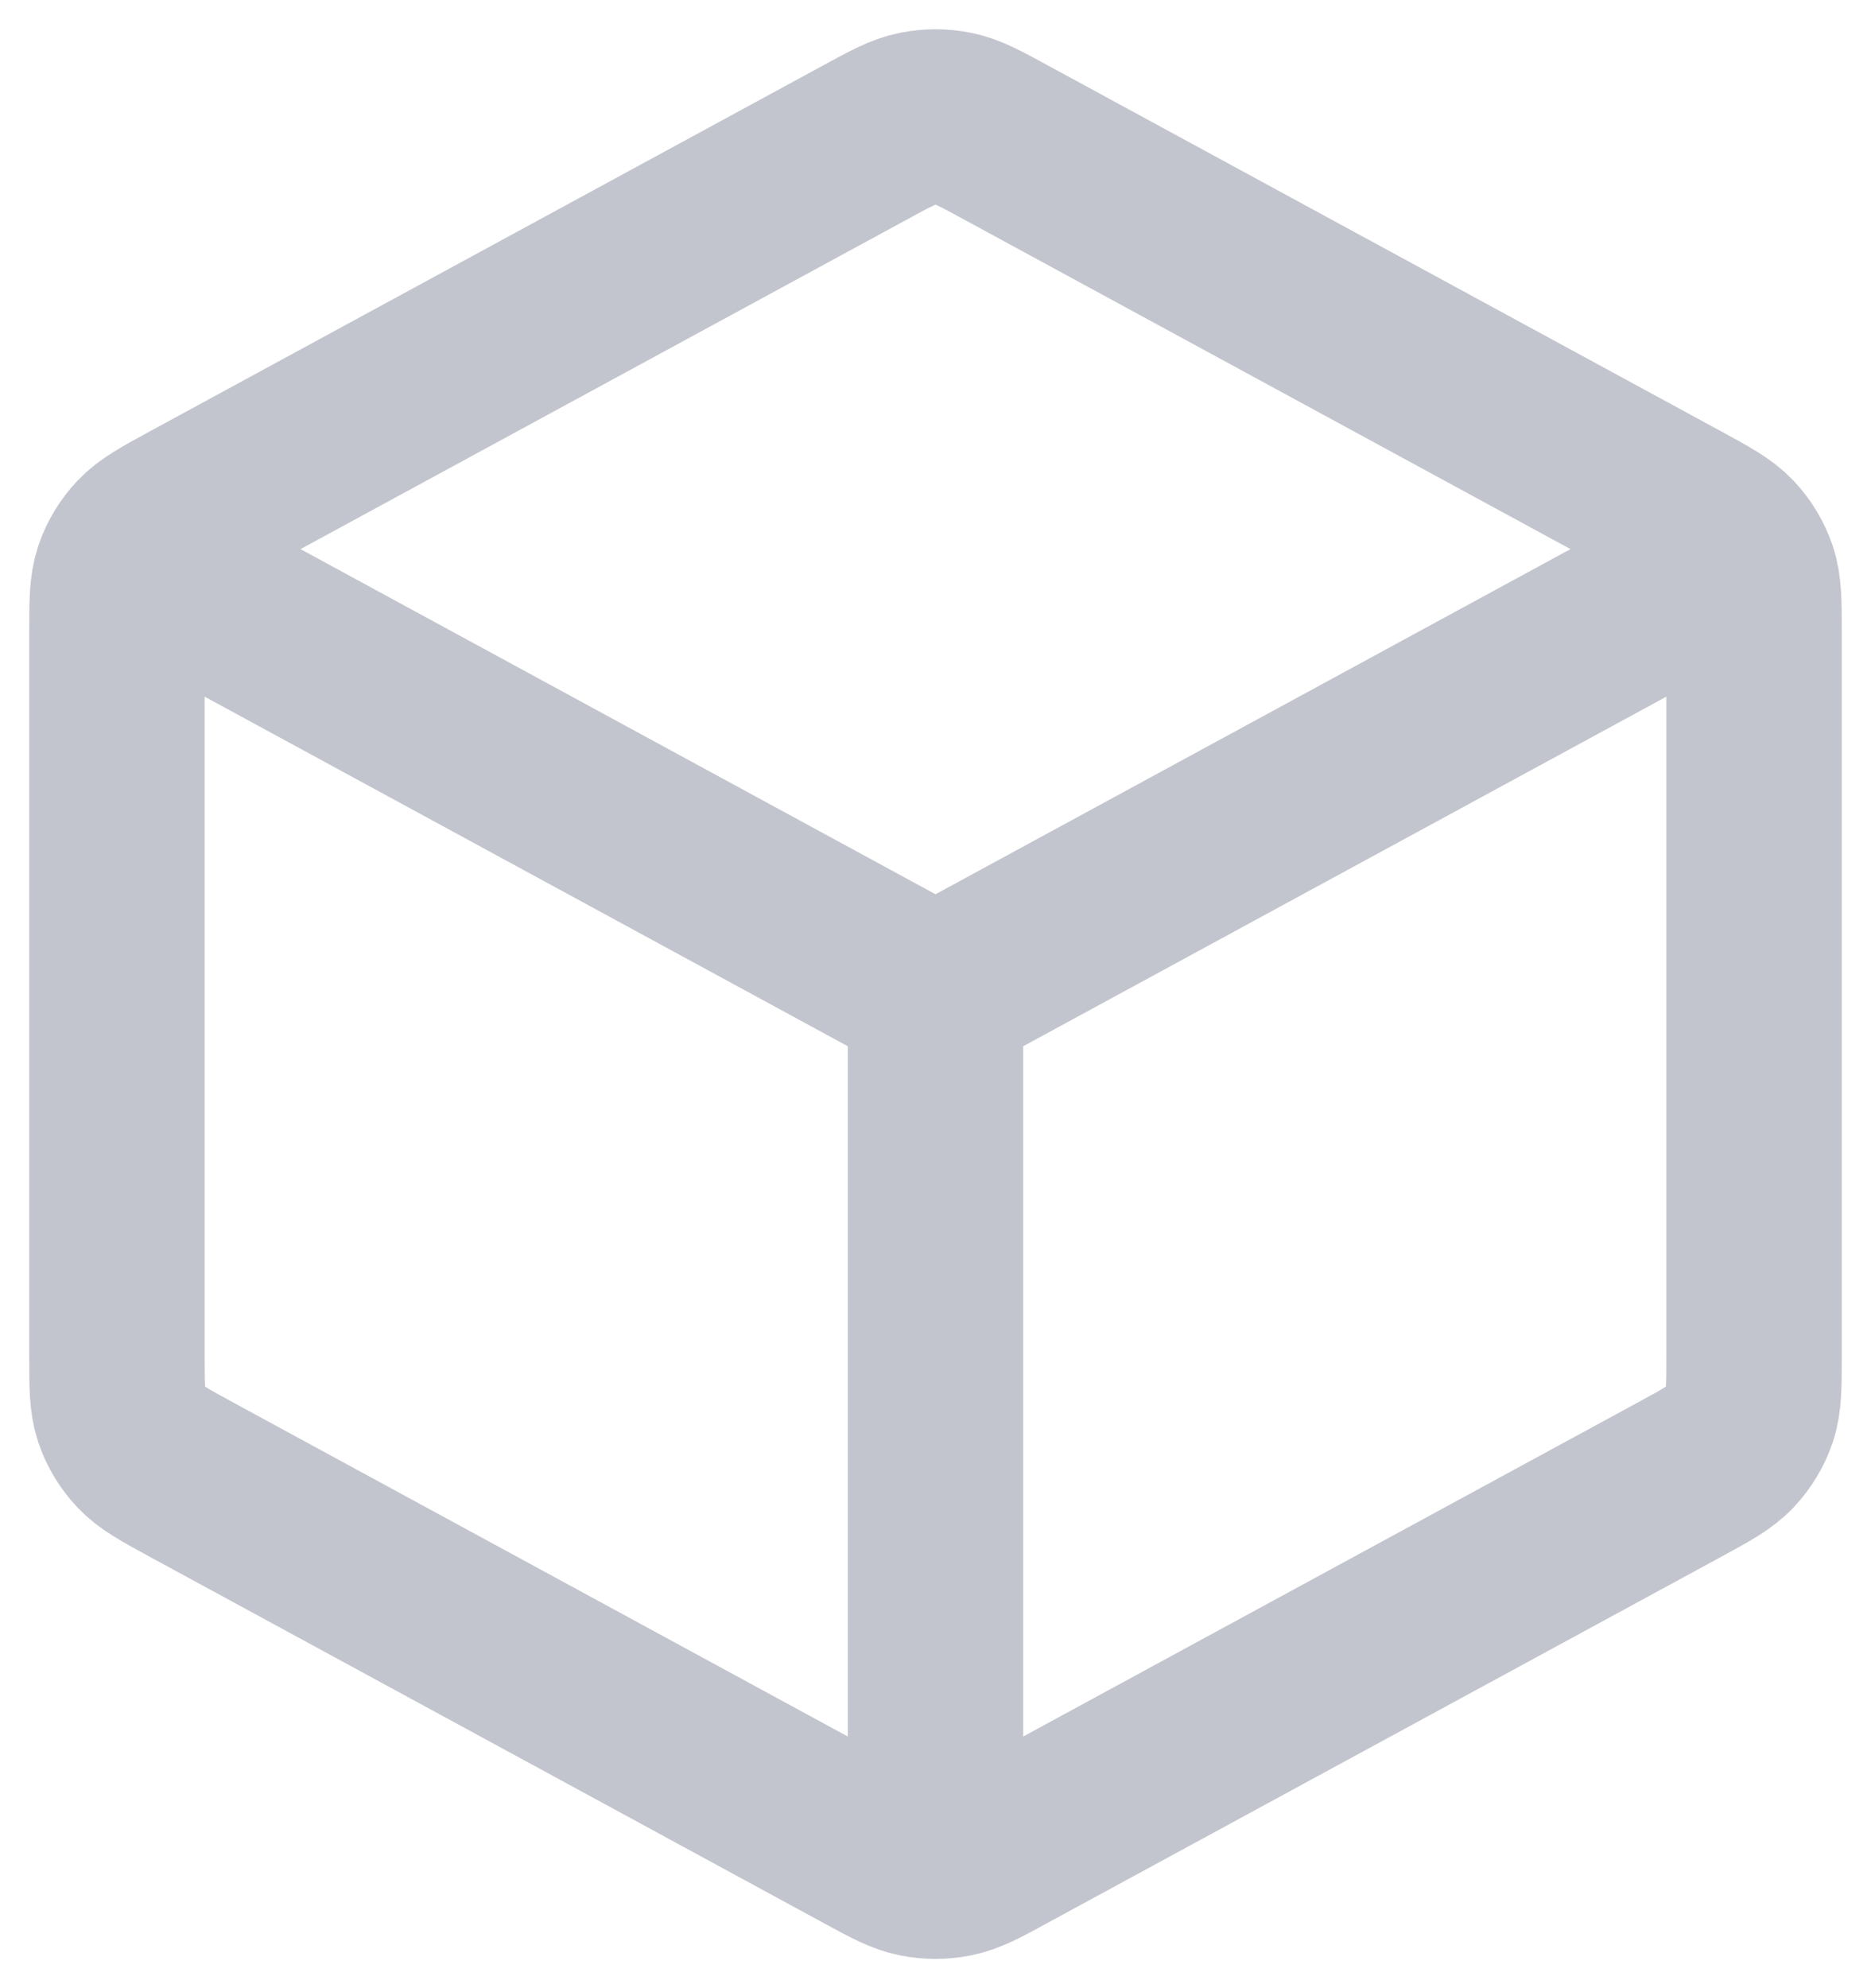 <svg viewBox="0 0 16 17" fill="none" xmlns="http://www.w3.org/2000/svg">
<path d="M14.611 4.907L8 8.5M8 8.5L1.389 4.907M8 8.5L8 15.729M15 11.588V5.412C15 5.151 15 5.021 14.961 4.904C14.926 4.801 14.869 4.707 14.794 4.627C14.709 4.537 14.593 4.474 14.36 4.347L8.604 1.219C8.384 1.099 8.273 1.039 8.157 1.016C8.053 0.995 7.947 0.995 7.843 1.016C7.727 1.039 7.616 1.099 7.396 1.219L1.64 4.347C1.407 4.474 1.291 4.537 1.206 4.627C1.131 4.707 1.074 4.801 1.039 4.904C1 5.021 1 5.151 1 5.412V11.588C1 11.849 1 11.979 1.039 12.096C1.074 12.199 1.131 12.293 1.206 12.373C1.291 12.463 1.407 12.526 1.64 12.653L7.396 15.781C7.616 15.901 7.727 15.961 7.843 15.984C7.947 16.005 8.053 16.005 8.157 15.984C8.273 15.961 8.384 15.901 8.604 15.781L14.36 12.653C14.593 12.526 14.709 12.463 14.794 12.373C14.869 12.293 14.926 12.199 14.961 12.096C15 11.979 15 11.849 15 11.588Z" stroke="#C3C5CE" stroke-width="1.5" stroke-linecap="round" stroke-linejoin="round"/>
</svg>
